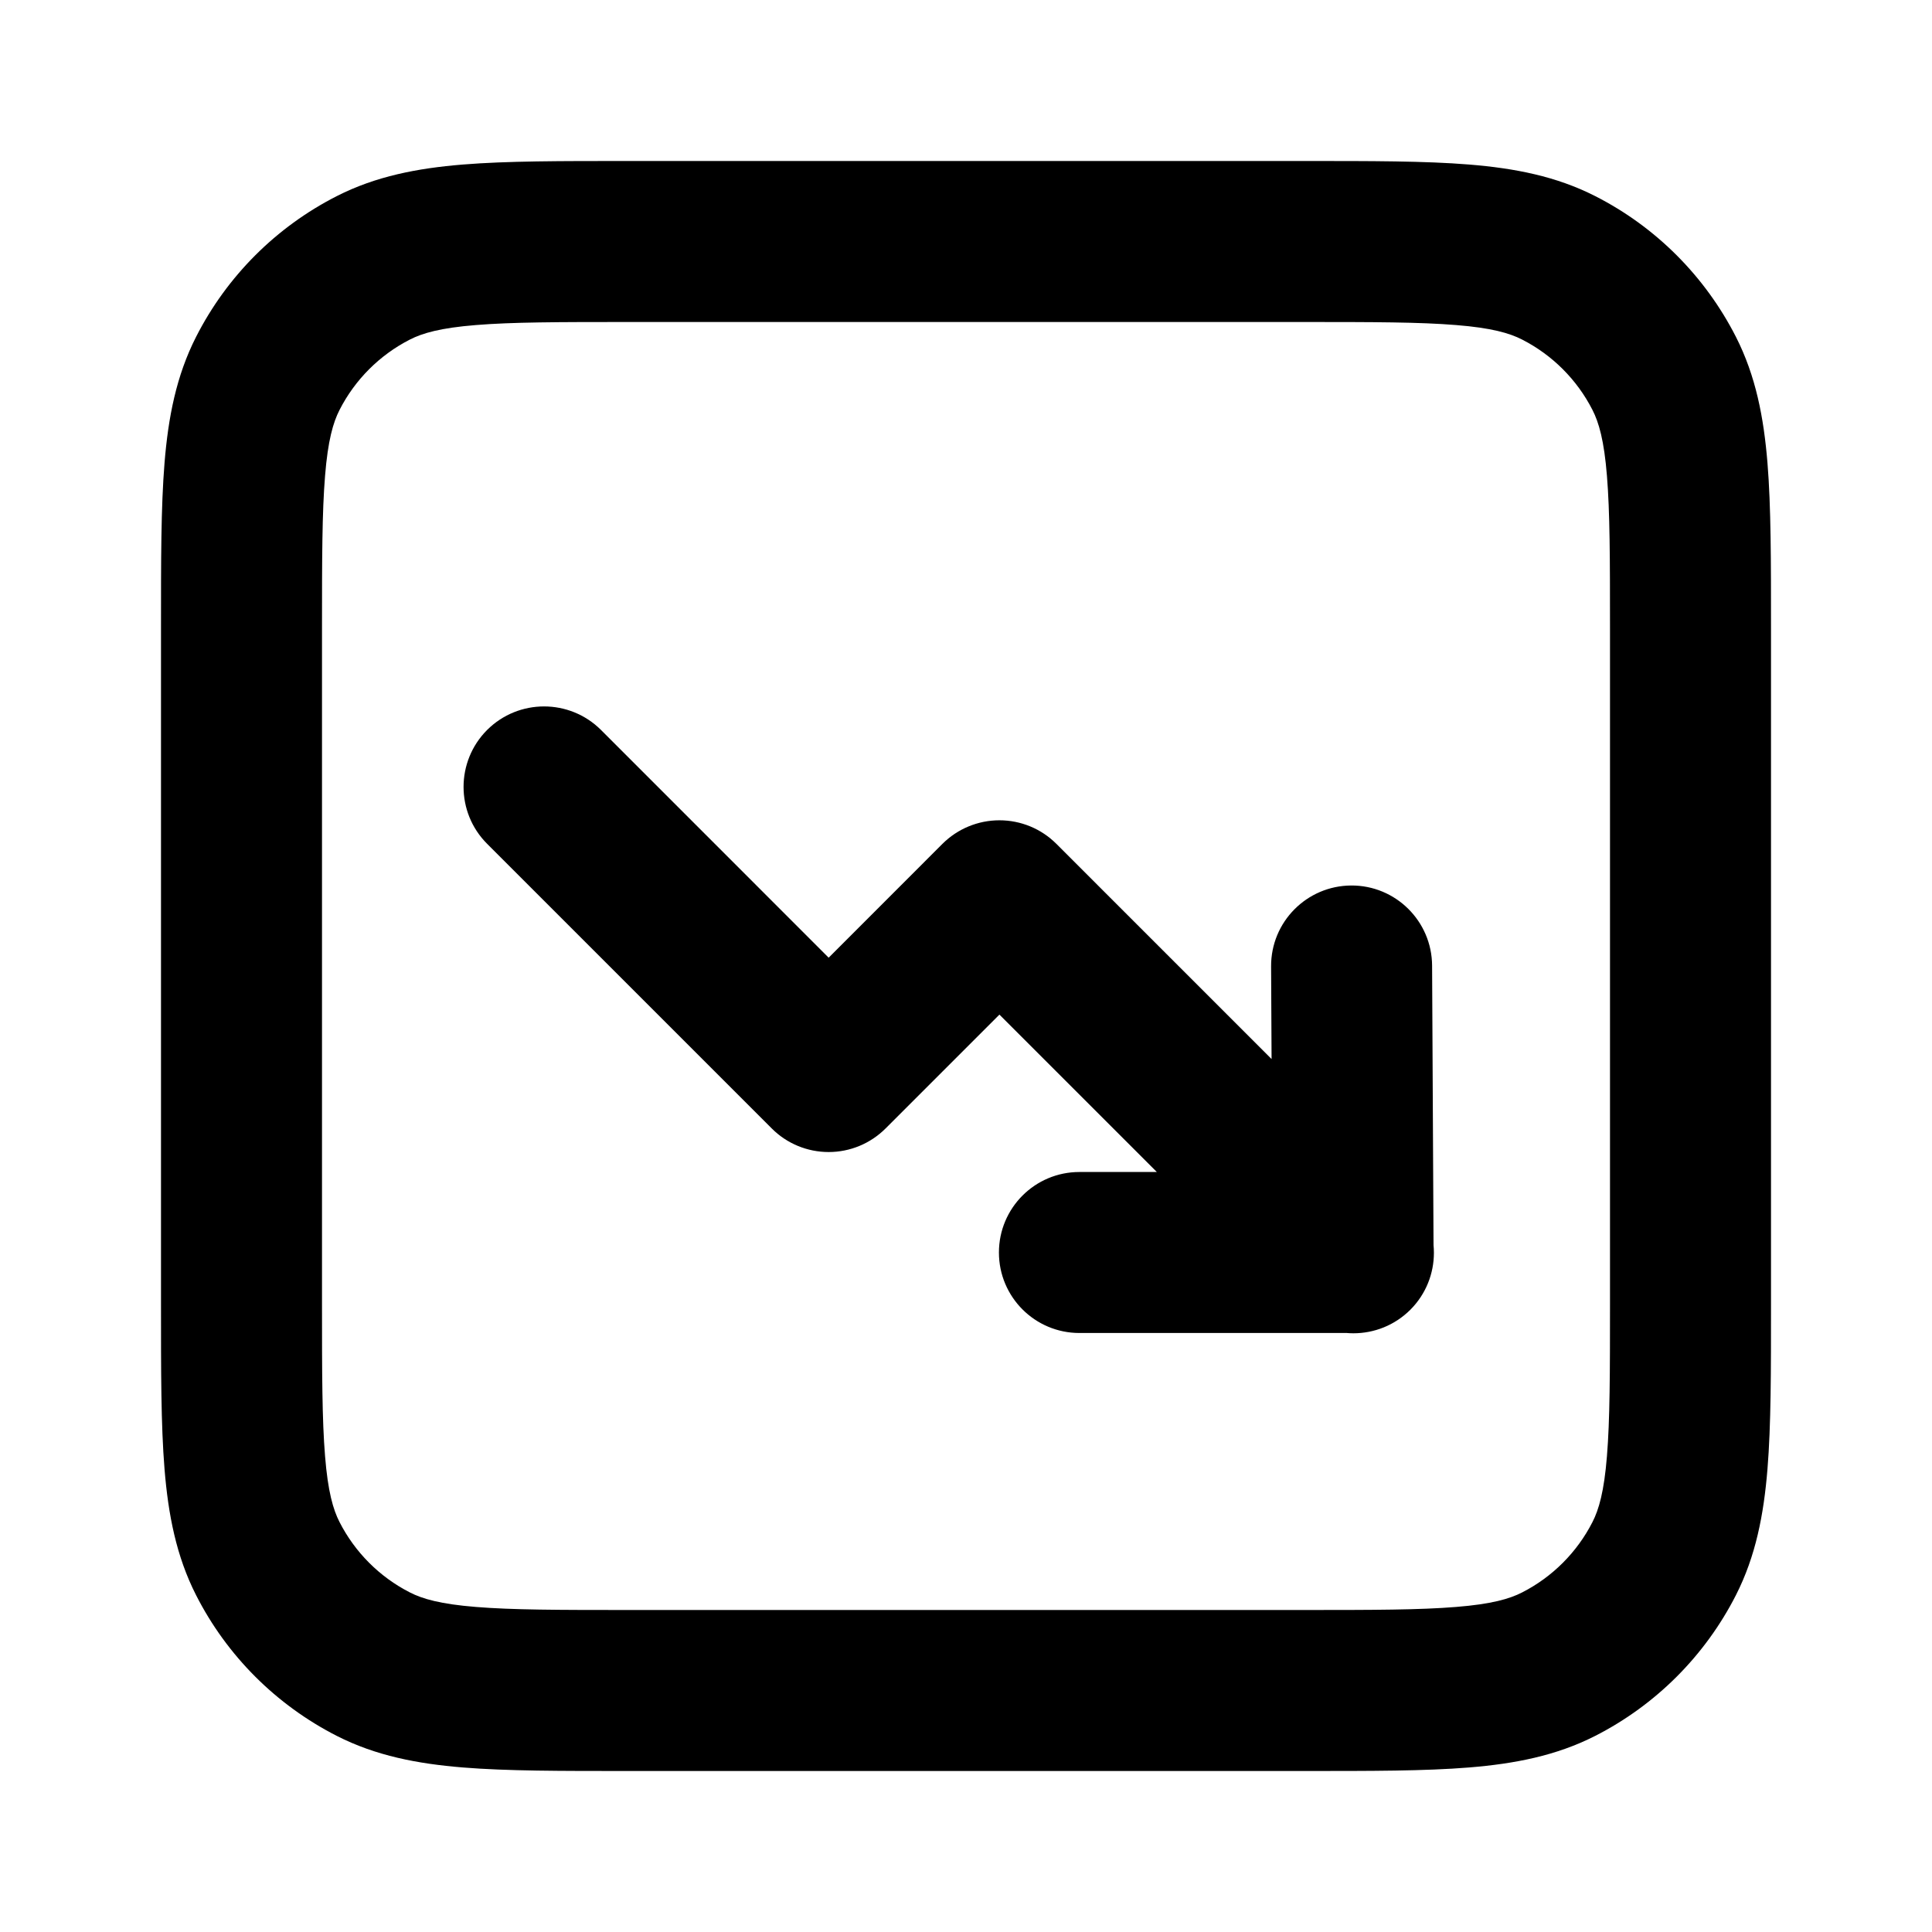 <svg width="24" height="24" viewBox="0 0 24 24" fill="none" xmlns="http://www.w3.org/2000/svg">
<path d="M15.244 15.432C15.634 15.823 16.267 15.823 16.658 15.432C17.048 15.042 17.048 14.409 16.658 14.018L15.244 15.432ZM12.415 11.19L13.122 10.482C12.935 10.295 12.681 10.19 12.415 10.19C12.15 10.19 11.896 10.295 11.708 10.482L12.415 11.19ZM10.294 13.311L9.587 14.018C9.774 14.206 10.029 14.311 10.294 14.311C10.559 14.311 10.813 14.206 11.001 14.018L10.294 13.311ZM7.466 9.068C7.075 8.678 6.442 8.678 6.051 9.068C5.661 9.459 5.661 10.092 6.051 10.482L7.466 9.068ZM4.638 20.673L4.184 21.564L4.638 20.673ZM3.327 19.362L2.436 19.816L3.327 19.362ZM20.673 19.362L21.564 19.816L20.673 19.362ZM19.362 20.673L19.816 21.564L19.362 20.673ZM19.362 3.327L19.816 2.436L19.362 3.327ZM20.673 4.638L21.564 4.184L20.673 4.638ZM4.638 3.327L4.184 2.436L4.638 3.327ZM3.327 4.638L2.436 4.184L3.327 4.638ZM17.497 14.833C17.107 14.443 16.474 14.443 16.083 14.833C15.693 15.224 15.693 15.857 16.083 16.248L17.497 14.833ZM16.105 16.27C16.496 16.66 17.129 16.66 17.52 16.27C17.91 15.879 17.91 15.246 17.52 14.856L16.105 16.27ZM13.409 14.559C12.856 14.559 12.409 15.007 12.409 15.559C12.409 16.111 12.856 16.559 13.409 16.559V14.559ZM16.741 16.559C17.293 16.559 17.741 16.111 17.741 15.559C17.741 15.007 17.293 14.559 16.741 14.559V16.559ZM15.808 15.496C15.811 16.048 16.261 16.494 16.814 16.491C17.366 16.488 17.811 16.038 17.808 15.486L15.808 15.496ZM17.79 11.995C17.787 11.443 17.337 10.997 16.785 11C16.233 11.003 15.787 11.453 15.79 12.005L17.79 11.995ZM16.658 14.018L13.122 10.482L11.708 11.897L15.244 15.432L16.658 14.018ZM11.708 10.482L9.587 12.604L11.001 14.018L13.122 11.897L11.708 10.482ZM11.001 12.604L7.466 9.068L6.051 10.482L9.587 14.018L11.001 12.604ZM7.8 4H16.2V2H7.8V4ZM20 7.8V16.2H22V7.8H20ZM16.2 20H7.8V22H16.2V20ZM4 16.2V7.8H2V16.2H4ZM7.8 20C6.943 20 6.361 19.999 5.911 19.962C5.473 19.927 5.248 19.862 5.092 19.782L4.184 21.564C4.669 21.811 5.186 21.91 5.748 21.956C6.299 22.001 6.976 22 7.8 22V20ZM2 16.2C2 17.024 1.999 17.701 2.044 18.252C2.09 18.814 2.189 19.331 2.436 19.816L4.218 18.908C4.138 18.752 4.073 18.527 4.038 18.089C4.001 17.639 4 17.057 4 16.2H2ZM5.092 19.782C4.716 19.59 4.41 19.284 4.218 18.908L2.436 19.816C2.819 20.569 3.431 21.18 4.184 21.564L5.092 19.782ZM20 16.2C20 17.057 19.999 17.639 19.962 18.089C19.927 18.527 19.862 18.752 19.782 18.908L21.564 19.816C21.811 19.331 21.91 18.814 21.956 18.252C22.001 17.701 22 17.024 22 16.2H20ZM16.2 22C17.024 22 17.701 22.001 18.252 21.956C18.814 21.91 19.331 21.811 19.816 21.564L18.908 19.782C18.752 19.862 18.527 19.927 18.089 19.962C17.639 19.999 17.057 20 16.2 20V22ZM19.782 18.908C19.59 19.284 19.284 19.59 18.908 19.782L19.816 21.564C20.569 21.18 21.18 20.569 21.564 19.816L19.782 18.908ZM16.2 4C17.057 4 17.639 4.001 18.089 4.038C18.527 4.073 18.752 4.138 18.908 4.218L19.816 2.436C19.331 2.189 18.814 2.09 18.252 2.044C17.701 1.999 17.024 2 16.2 2V4ZM22 7.8C22 6.976 22.001 6.299 21.956 5.748C21.91 5.186 21.811 4.669 21.564 4.184L19.782 5.092C19.862 5.248 19.927 5.473 19.962 5.911C19.999 6.361 20 6.943 20 7.8H22ZM18.908 4.218C19.284 4.41 19.59 4.716 19.782 5.092L21.564 4.184C21.18 3.431 20.569 2.819 19.816 2.436L18.908 4.218ZM7.8 2C6.976 2 6.299 1.999 5.748 2.044C5.186 2.09 4.669 2.189 4.184 2.436L5.092 4.218C5.248 4.138 5.473 4.073 5.911 4.038C6.361 4.001 6.943 4 7.8 4V2ZM4 7.8C4 6.943 4.001 6.361 4.038 5.911C4.073 5.473 4.138 5.248 4.218 5.092L2.436 4.184C2.189 4.669 2.09 5.186 2.044 5.748C1.999 6.299 2 6.976 2 7.8H4ZM4.184 2.436C3.431 2.819 2.819 3.431 2.436 4.184L4.218 5.092C4.41 4.716 4.716 4.41 5.092 4.218L4.184 2.436ZM16.083 16.248L16.105 16.27L17.52 14.856L17.497 14.833L16.083 16.248ZM13.409 16.559H16.741V14.559H13.409V16.559ZM17.808 15.486L17.79 11.995L15.79 12.005L15.808 15.496L17.808 15.486Z" fill="currentColor"/>
</svg>
